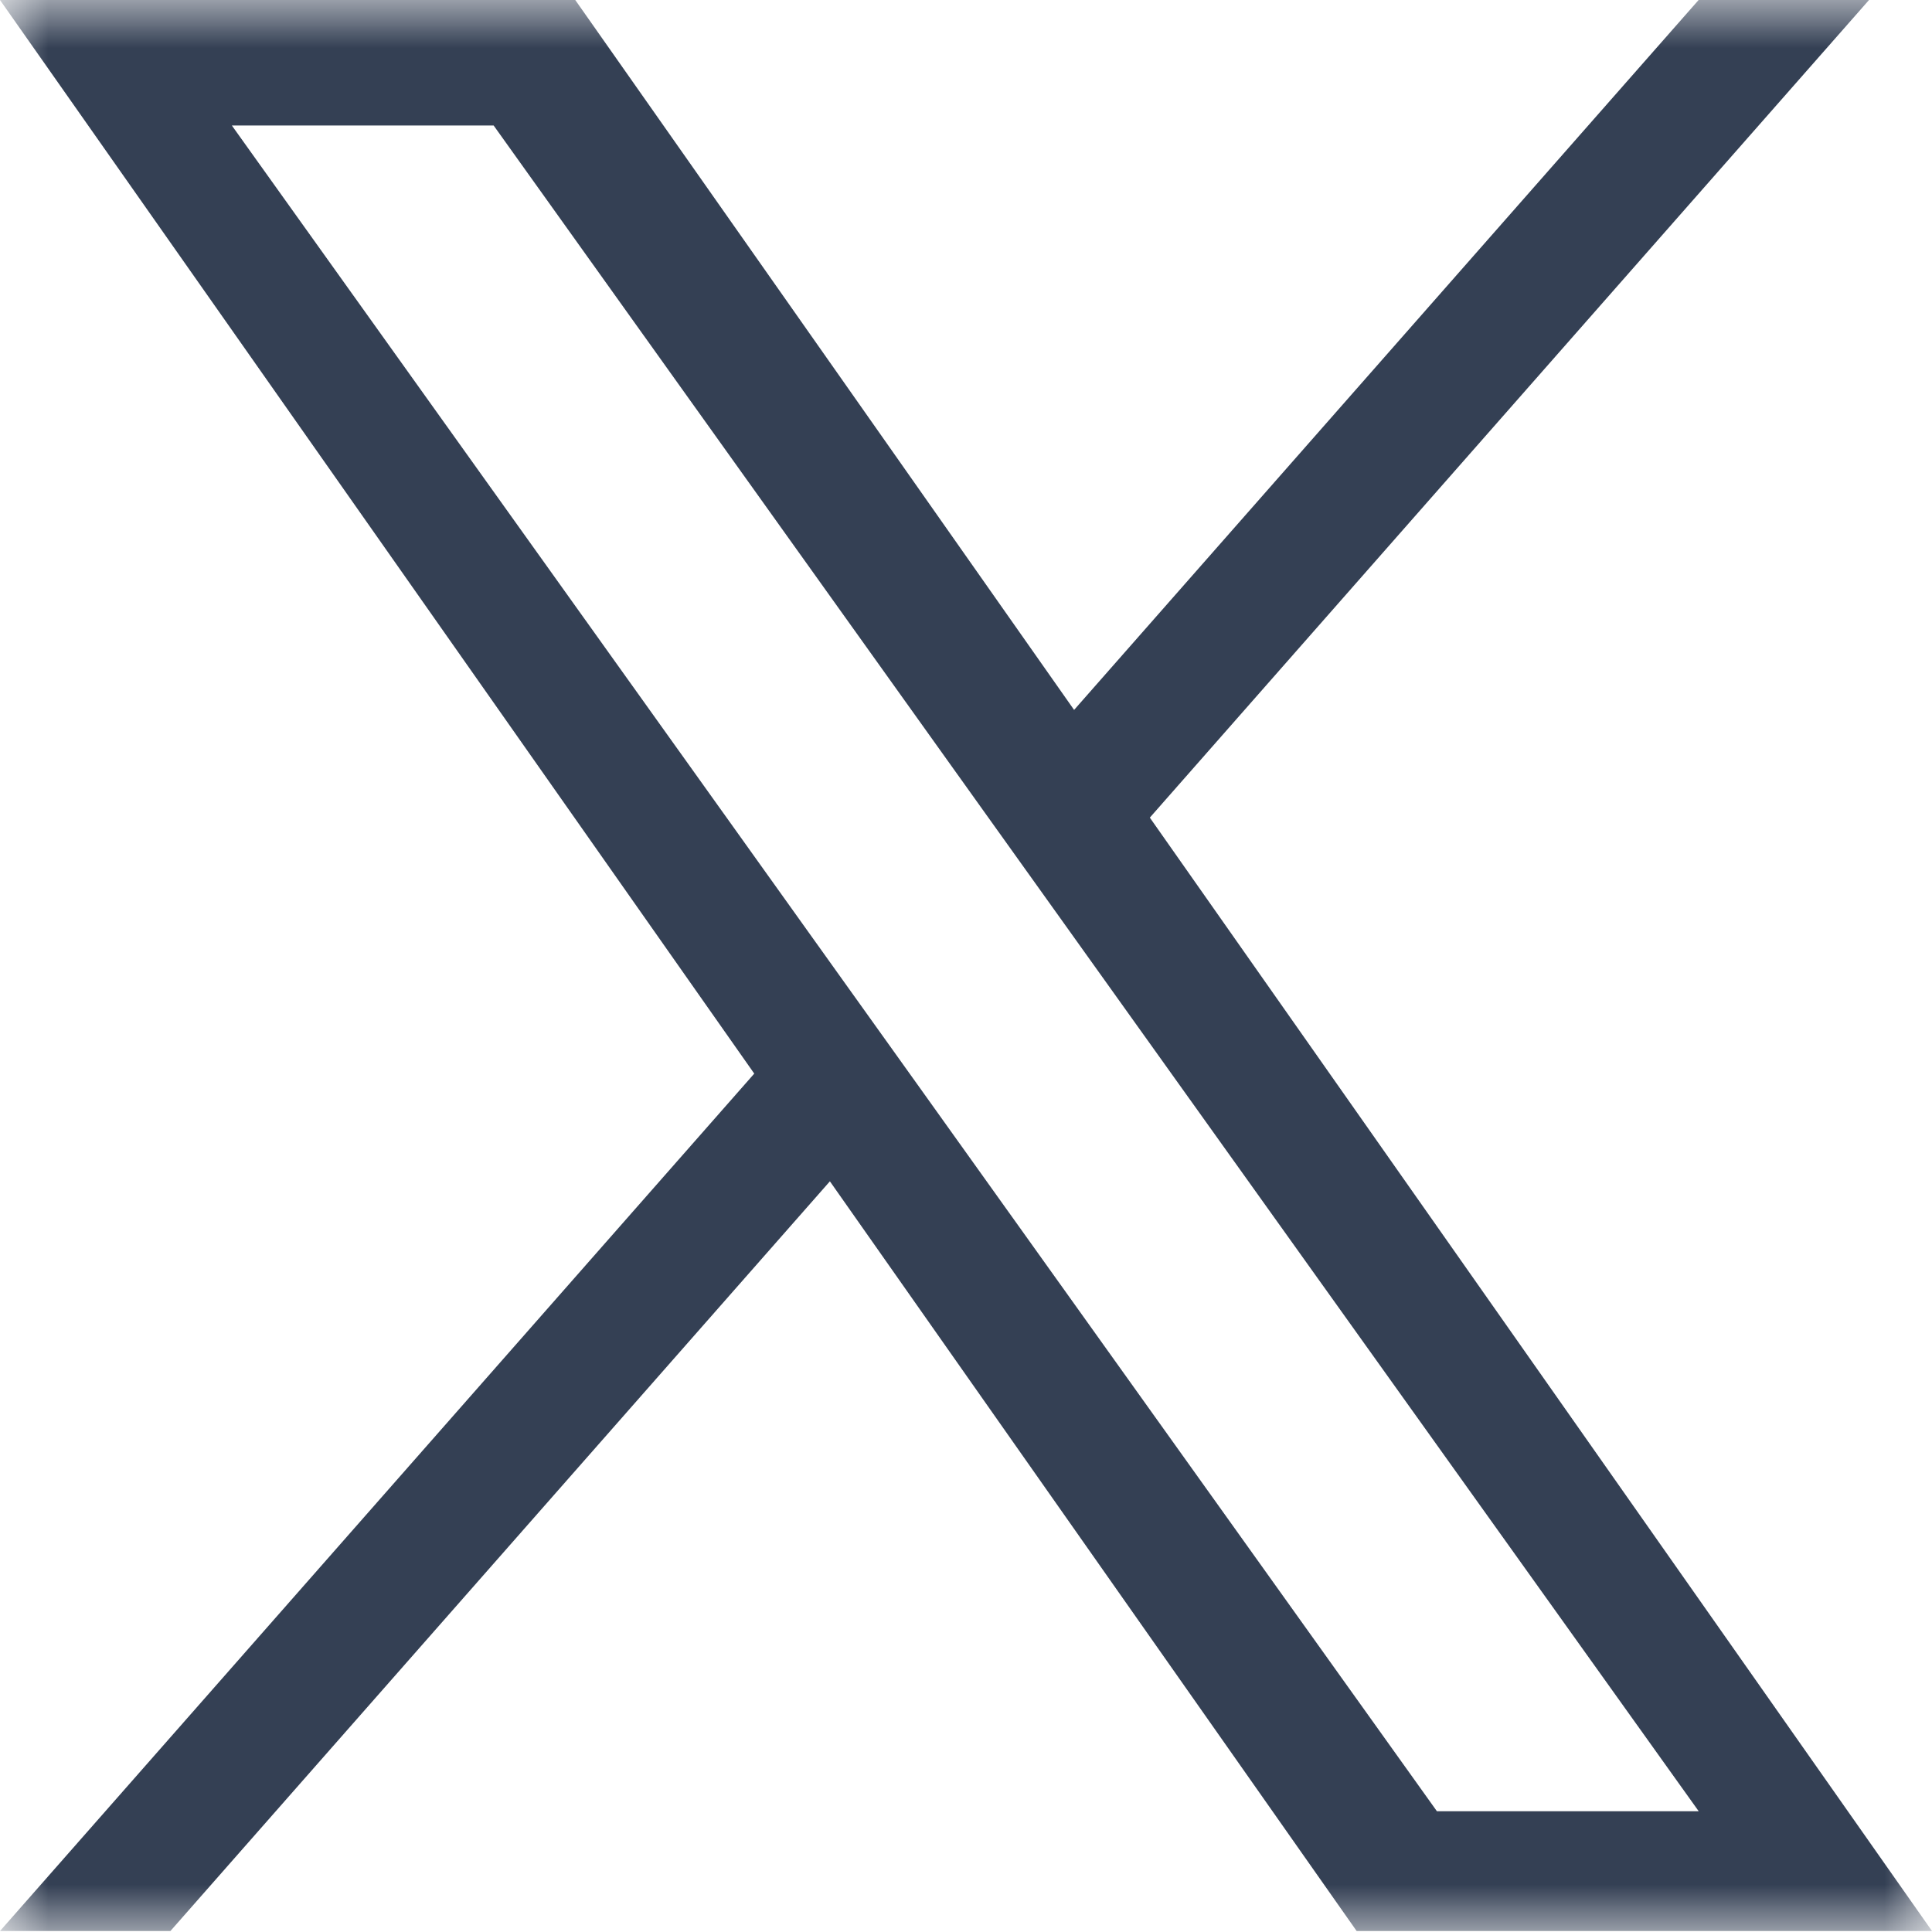 <svg width="100%" height="100%" viewBox="0 0 20 20" fill="none" xmlns="http://www.w3.org/2000/svg">
<g clip-path="url(#clip0_1317_3421)">
<g clip-path="url(#clip1_1317_3421)">
<g clip-path="url(#clip2_1317_3421)">
<g clip-path="url(#clip3_1317_3421)">
<mask id="mask0_1317_3421" style="mask-type:luminance" maskUnits="userSpaceOnUse" x="0" y="0" width="20" height="20">
<path d="M20 0H0V20H20V0Z" fill="white"/>
</mask>
<g mask="url(#mask0_1317_3421)">
<path d="M11.903 8.464L19.348 0H17.584L11.119 7.349L5.955 0H0L7.808 11.114L0 19.99H1.764L8.591 12.229L14.044 19.99H20L11.903 8.464ZM9.486 11.211L8.695 10.105L2.4 1.299H5.11L10.19 8.406L10.981 9.512L17.585 18.75H14.875L9.486 11.211Z" fill="#344054"/>
</g>
</g>
</g>
</g>
</g>
<defs>
<clipPath id="clip0_1317_3421">
<rect width="100%" height="100%" fill="white"/>
</clipPath>
<clipPath id="clip1_1317_3421">
<rect width="100%" height="100%" fill="white"/>
</clipPath>
<clipPath id="clip2_1317_3421">
<rect width="100%" height="100%" fill="white"/>
</clipPath>
<clipPath id="clip3_1317_3421">
<rect width="100%" height="100%" fill="white"/>
</clipPath>
</defs>
</svg>